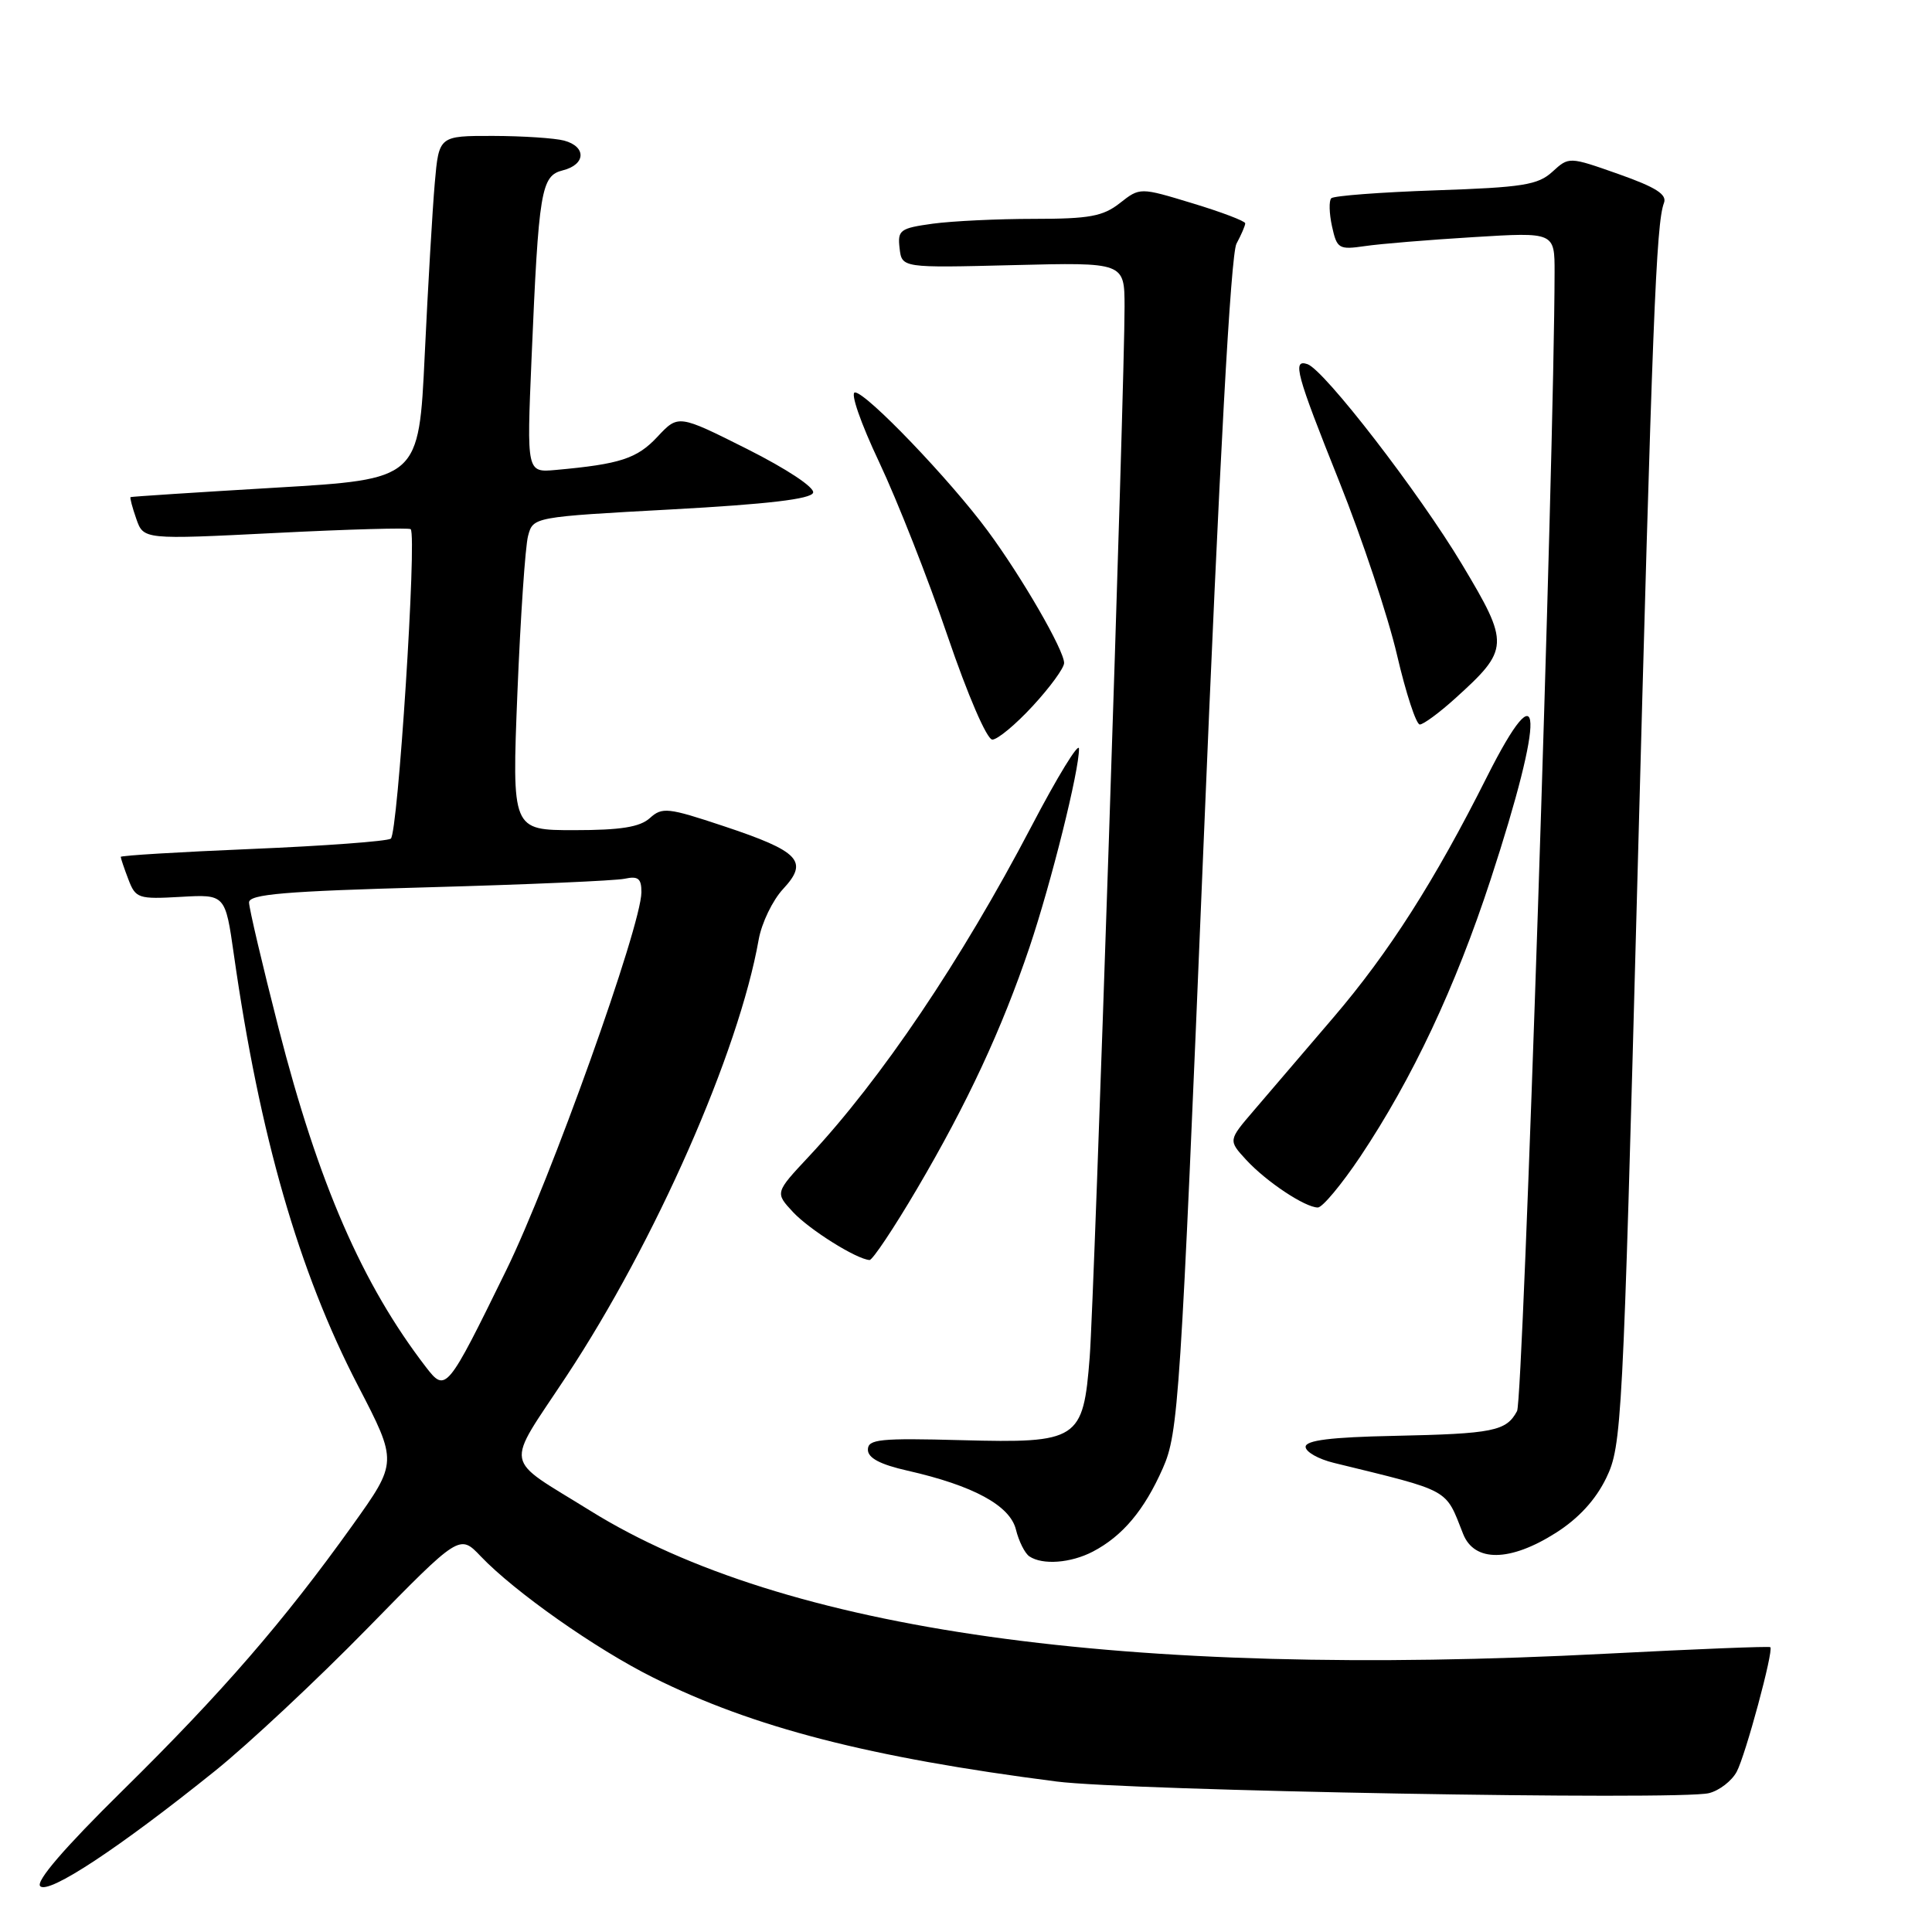 <?xml version="1.0" encoding="UTF-8" standalone="no"?>
<!DOCTYPE svg PUBLIC "-//W3C//DTD SVG 1.1//EN" "http://www.w3.org/Graphics/SVG/1.1/DTD/svg11.dtd" >
<svg xmlns="http://www.w3.org/2000/svg" xmlns:xlink="http://www.w3.org/1999/xlink" version="1.1" viewBox="0 0 256 256">
 <g >
 <path fill="currentColor"
d=" M 28.50 234.65 C 32.90 231.11 41.99 222.61 48.70 215.75 C 60.90 203.28 60.90 203.28 63.70 206.22 C 68.18 210.92 78.92 218.48 86.50 222.26 C 99.79 228.90 115.17 232.87 140.00 236.06 C 149.48 237.28 222.54 238.58 226.45 237.60 C 227.82 237.26 229.47 235.98 230.12 234.77 C 231.29 232.59 235.03 218.73 234.58 218.26 C 234.45 218.12 224.70 218.51 212.92 219.12 C 148.92 222.45 103.86 216.12 78.23 200.19 C 66.52 192.91 66.85 194.79 75.05 182.36 C 86.85 164.50 97.89 139.43 100.53 124.50 C 100.92 122.30 102.38 119.28 103.77 117.79 C 107.19 114.12 105.95 112.81 95.87 109.46 C 88.51 107.01 87.74 106.92 86.11 108.40 C 84.79 109.59 82.26 110.00 76.09 110.00 C 67.83 110.00 67.83 110.00 68.56 91.77 C 68.97 81.75 69.60 72.41 69.97 71.02 C 70.64 68.50 70.64 68.50 88.99 67.50 C 101.66 66.81 107.47 66.13 107.74 65.29 C 107.97 64.60 104.29 62.16 99.01 59.50 C 89.88 54.92 89.88 54.92 87.11 57.88 C 84.41 60.77 82.17 61.50 73.65 62.27 C 69.79 62.62 69.79 62.62 70.43 47.56 C 71.38 25.17 71.69 23.29 74.58 22.57 C 77.62 21.81 77.73 19.43 74.75 18.63 C 73.51 18.30 69.27 18.02 65.33 18.01 C 58.16 18.00 58.16 18.00 57.61 24.25 C 57.31 27.69 56.71 37.92 56.28 47.00 C 55.50 63.50 55.50 63.50 36.50 64.62 C 26.05 65.24 17.41 65.80 17.30 65.87 C 17.19 65.94 17.53 67.24 18.06 68.75 C 19.02 71.50 19.02 71.50 36.54 70.62 C 46.18 70.13 54.23 69.91 54.42 70.12 C 55.26 71.03 52.72 110.55 51.78 111.13 C 51.22 111.48 42.94 112.09 33.38 112.49 C 23.82 112.89 16.00 113.36 16.00 113.54 C 16.00 113.72 16.45 115.06 17.01 116.52 C 17.97 119.04 18.32 119.16 23.93 118.84 C 29.85 118.50 29.85 118.50 30.99 126.50 C 34.40 150.46 39.58 168.47 47.44 183.62 C 52.69 193.74 52.69 193.74 46.70 202.12 C 37.62 214.82 29.39 224.31 16.27 237.23 C 8.53 244.85 4.70 249.30 5.33 249.93 C 6.44 251.04 15.79 244.87 28.50 234.65 Z  M 144.80 205.60 C 148.74 203.54 151.62 200.12 154.08 194.55 C 156.15 189.87 156.42 185.81 159.47 112.04 C 161.58 61.13 163.08 33.71 163.84 32.29 C 164.48 31.10 165.00 29.89 165.00 29.59 C 165.00 29.30 161.86 28.10 158.02 26.94 C 151.05 24.82 151.05 24.82 148.39 26.91 C 146.15 28.67 144.34 29.00 137.00 29.00 C 132.21 29.00 126.17 29.29 123.59 29.64 C 119.25 30.24 118.92 30.49 119.20 32.89 C 119.50 35.50 119.50 35.50 134.25 35.13 C 149.00 34.76 149.00 34.76 149.01 40.63 C 149.04 50.57 145.00 172.04 144.39 179.84 C 143.53 190.84 142.90 191.24 127.42 190.83 C 116.59 190.54 115.00 190.70 115.00 192.09 C 115.00 193.19 116.62 194.05 120.25 194.87 C 128.98 196.85 133.84 199.49 134.62 202.69 C 135.00 204.23 135.80 205.83 136.40 206.23 C 138.15 207.40 141.87 207.12 144.80 205.60 Z  M 206.16 203.11 C 209.17 201.20 211.43 198.74 212.84 195.83 C 214.89 191.59 215.04 188.75 216.94 117.47 C 218.94 42.47 219.45 29.61 220.48 26.90 C 220.92 25.77 219.43 24.82 214.48 23.07 C 207.90 20.75 207.90 20.75 205.70 22.76 C 203.79 24.51 201.76 24.83 190.25 25.22 C 182.96 25.47 176.73 25.94 176.40 26.27 C 176.08 26.59 176.12 28.27 176.50 30.00 C 177.15 32.96 177.40 33.11 180.85 32.61 C 182.86 32.31 189.34 31.78 195.25 31.42 C 206.00 30.76 206.00 30.76 205.99 36.13 C 205.95 60.57 201.83 185.44 201.02 186.97 C 199.59 189.64 197.89 189.98 184.69 190.26 C 176.35 190.43 173.01 190.85 173.00 191.71 C 173.00 192.38 174.69 193.34 176.75 193.84 C 192.39 197.67 191.47 197.17 193.87 203.25 C 195.36 207.02 200.08 206.97 206.16 203.11 Z  M 121.52 157.51 C 128.18 146.19 132.75 136.37 136.42 125.50 C 139.29 116.97 143.02 102.04 142.97 99.21 C 142.96 98.27 140.12 102.90 136.67 109.50 C 127.37 127.26 116.77 142.99 107.16 153.26 C 102.69 158.04 102.69 158.04 105.09 160.62 C 107.29 162.97 113.49 166.85 115.22 166.96 C 115.61 166.98 118.45 162.73 121.52 157.51 Z  M 180.25 153.25 C 187.15 142.91 192.85 130.81 197.53 116.50 C 204.74 94.46 204.51 88.07 197.03 102.93 C 190.11 116.71 184.05 126.21 176.66 134.85 C 172.72 139.46 167.98 145.00 166.12 147.17 C 162.75 151.10 162.75 151.10 165.12 153.68 C 167.79 156.58 172.92 159.99 174.62 160.00 C 175.23 160.00 177.76 156.96 180.25 153.25 Z  M 136.87 93.52 C 139.14 91.06 141.00 88.51 141.00 87.85 C 141.00 86.15 135.39 76.45 130.89 70.36 C 125.89 63.58 114.79 52.00 113.29 52.00 C 112.64 52.00 114.03 56.03 116.50 61.25 C 118.90 66.34 122.98 76.69 125.55 84.25 C 128.24 92.14 130.77 98.00 131.49 98.00 C 132.18 98.00 134.60 95.99 136.87 93.52 Z  M 192.79 92.57 C 200.03 86.03 200.06 85.36 193.73 74.79 C 188.02 65.26 175.46 48.99 173.24 48.25 C 171.21 47.57 171.73 49.50 177.48 63.86 C 180.49 71.39 183.93 81.71 185.11 86.78 C 186.29 91.85 187.65 96.00 188.13 96.00 C 188.60 96.00 190.70 94.46 192.79 92.57 Z  M 56.45 181.16 C 48.00 170.18 42.19 156.82 36.91 136.22 C 34.76 127.82 33.00 120.33 33.00 119.58 C 33.00 118.49 37.71 118.09 56.75 117.57 C 69.81 117.21 81.51 116.70 82.75 116.44 C 84.56 116.05 85.00 116.40 84.99 118.23 C 84.97 122.70 72.94 156.35 67.08 168.31 C 59.23 184.34 59.06 184.54 56.45 181.16 Z "/>
</g>
</svg>